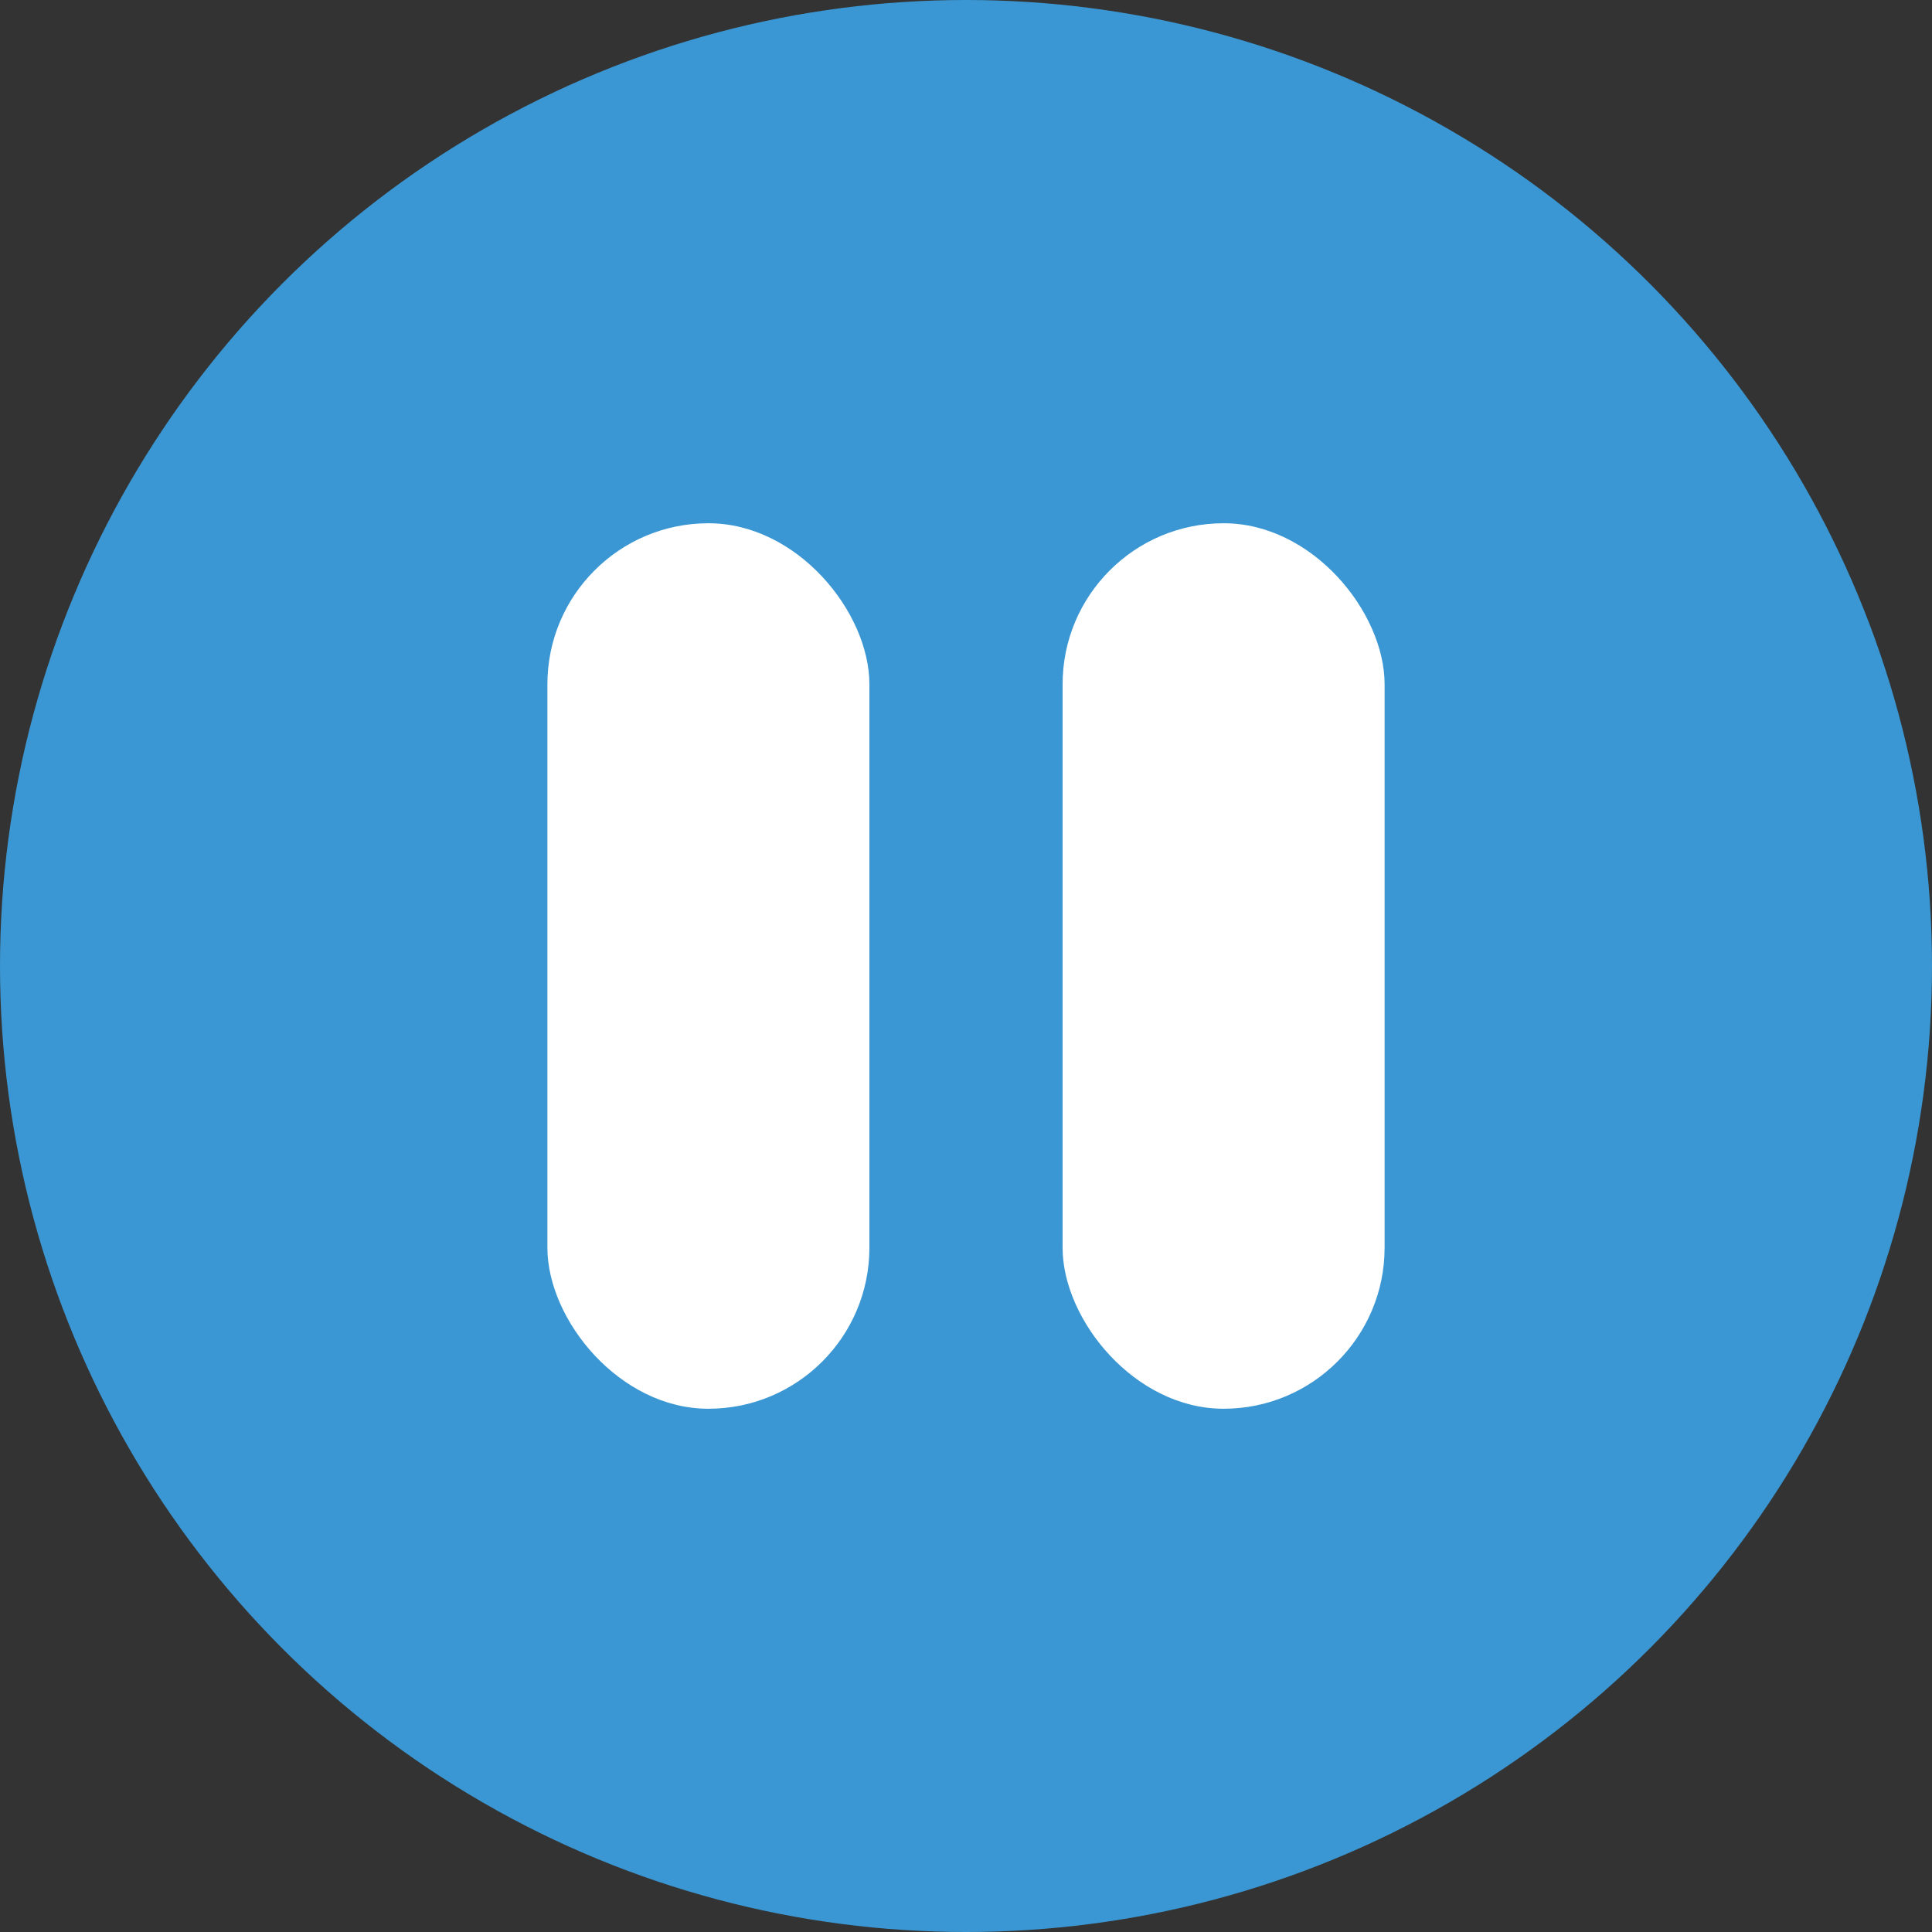 <svg xmlns="http://www.w3.org/2000/svg" viewBox="0 0 600 600"><rect x="0" y="0" width="600" height="600" fill="#333333" stroke="none"/><circle cx="300" cy="300" r="300" fill="#3a97d3"/><rect x="170" y="162.5" width="100" height="275" rx="50" fill="#fff"/><rect x="330" y="162.5" width="100" height="275" rx="50" fill="#fff"/></svg>